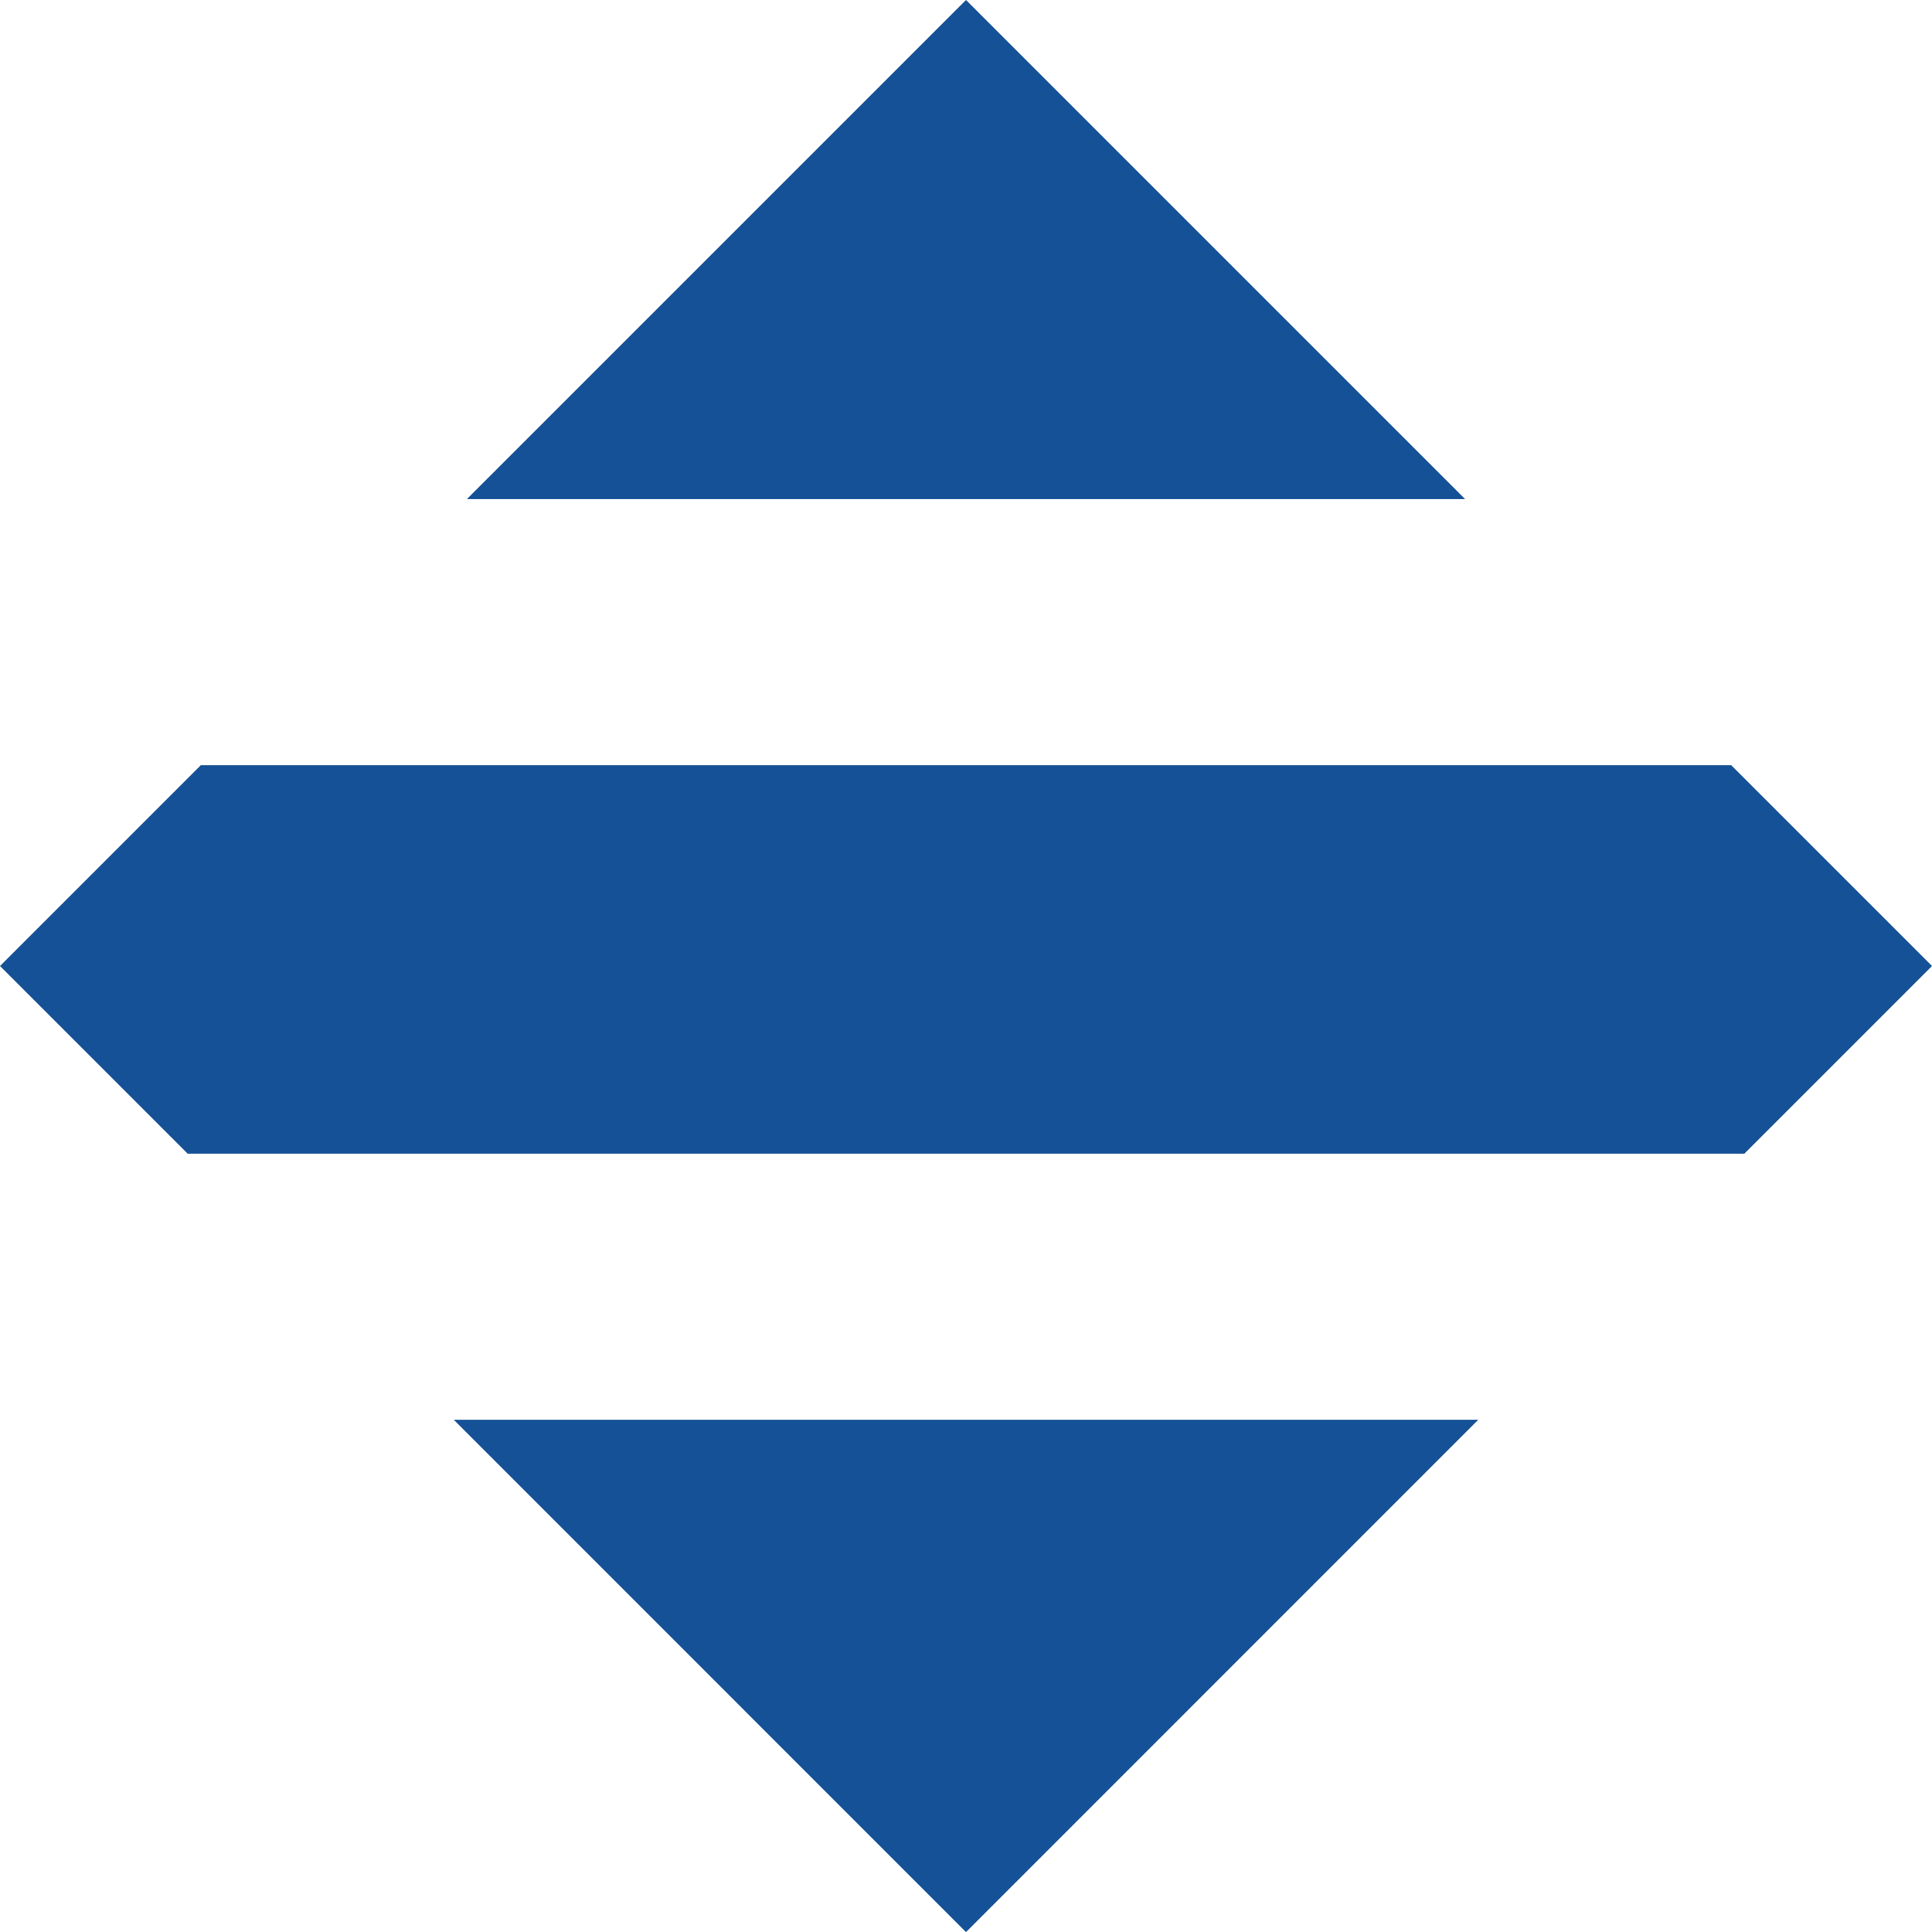 <?xml version="1.0" encoding="UTF-8" standalone="no"?>
<!-- Created with Inkscape (http://www.inkscape.org/) -->

<svg
   xmlns:dc="http://purl.org/dc/elements/1.1/"
   xmlns:cc="http://creativecommons.org/ns#"
   xmlns:rdf="http://www.w3.org/1999/02/22-rdf-syntax-ns#"
   xmlns:svg="http://www.w3.org/2000/svg"
   xmlns="http://www.w3.org/2000/svg"
   xmlns:sodipodi="http://sodipodi.sourceforge.net/DTD/sodipodi-0.dtd"
   xmlns:inkscape="http://www.inkscape.org/namespaces/inkscape"
   width="20.574mm"
   height="20.574mm"
   viewBox="0 0 20.574 20.574"
   version="1.1"
   id="svg4898"
   inkscape:version="0.92.1 r15371"
   sodipodi:docname="CreeLogoSmall.svg">
  <defs
     id="defs4892">
    <clipPath
       clipPathUnits="userSpaceOnUse"
       id="clipPath18">
      <path
         inkscape:connector-curvature="0"
         d="M 0,0 H 2845.74 V 622 H 0 Z"
         id="path20" />
    </clipPath>
  </defs>
  <sodipodi:namedview
     id="base"
     pagecolor="#ffffff"
     bordercolor="#666666"
     borderopacity="1.0"
     inkscape:pageopacity="0.0"
     inkscape:pageshadow="2"
     inkscape:zoom="1.979899"
     inkscape:cx="-78.478132"
     inkscape:cy="65.48566"
     inkscape:document-units="mm"
     inkscape:current-layer="layer1"
     showgrid="false"
     fit-margin-top="0"
     fit-margin-left="0"
     fit-margin-right="0"
     fit-margin-bottom="0"
     inkscape:window-width="1920"
     inkscape:window-height="1024"
     inkscape:window-x="1916"
     inkscape:window-y="-4"
     inkscape:window-maximized="1" />
  <g
     inkscape:label="Layer 1"
     inkscape:groupmode="layer"
     id="layer1"
     transform="translate(-117.199,-189.949)">
    <path
       d="m 132.801,195.264 -5.315,-5.315 -5.315,5.315 h 10.63"
       style="fill:#155196;fill-opacity:1;fill-rule:nonzero;stroke:none;stroke-width:0.033"
       id="path30"
       inkscape:connector-curvature="0" />
    <path
       d="m 122.031,205.068 5.455,5.456 5.455,-5.456 h -10.91"
       style="fill:#155196;fill-opacity:1;fill-rule:nonzero;stroke:none;stroke-width:0.033"
       id="path32"
       inkscape:connector-curvature="0" />
    <path
       d="m 119.337,198.098 -2.138,2.138 1.998,1.998 h 16.578 l 1.998,-1.998 -2.138,-2.138 h -16.299"
       style="fill:#155196;fill-opacity:1;fill-rule:nonzero;stroke:none;stroke-width:0.033"
       id="path34"
       inkscape:connector-curvature="0" />
  </g>
</svg>
